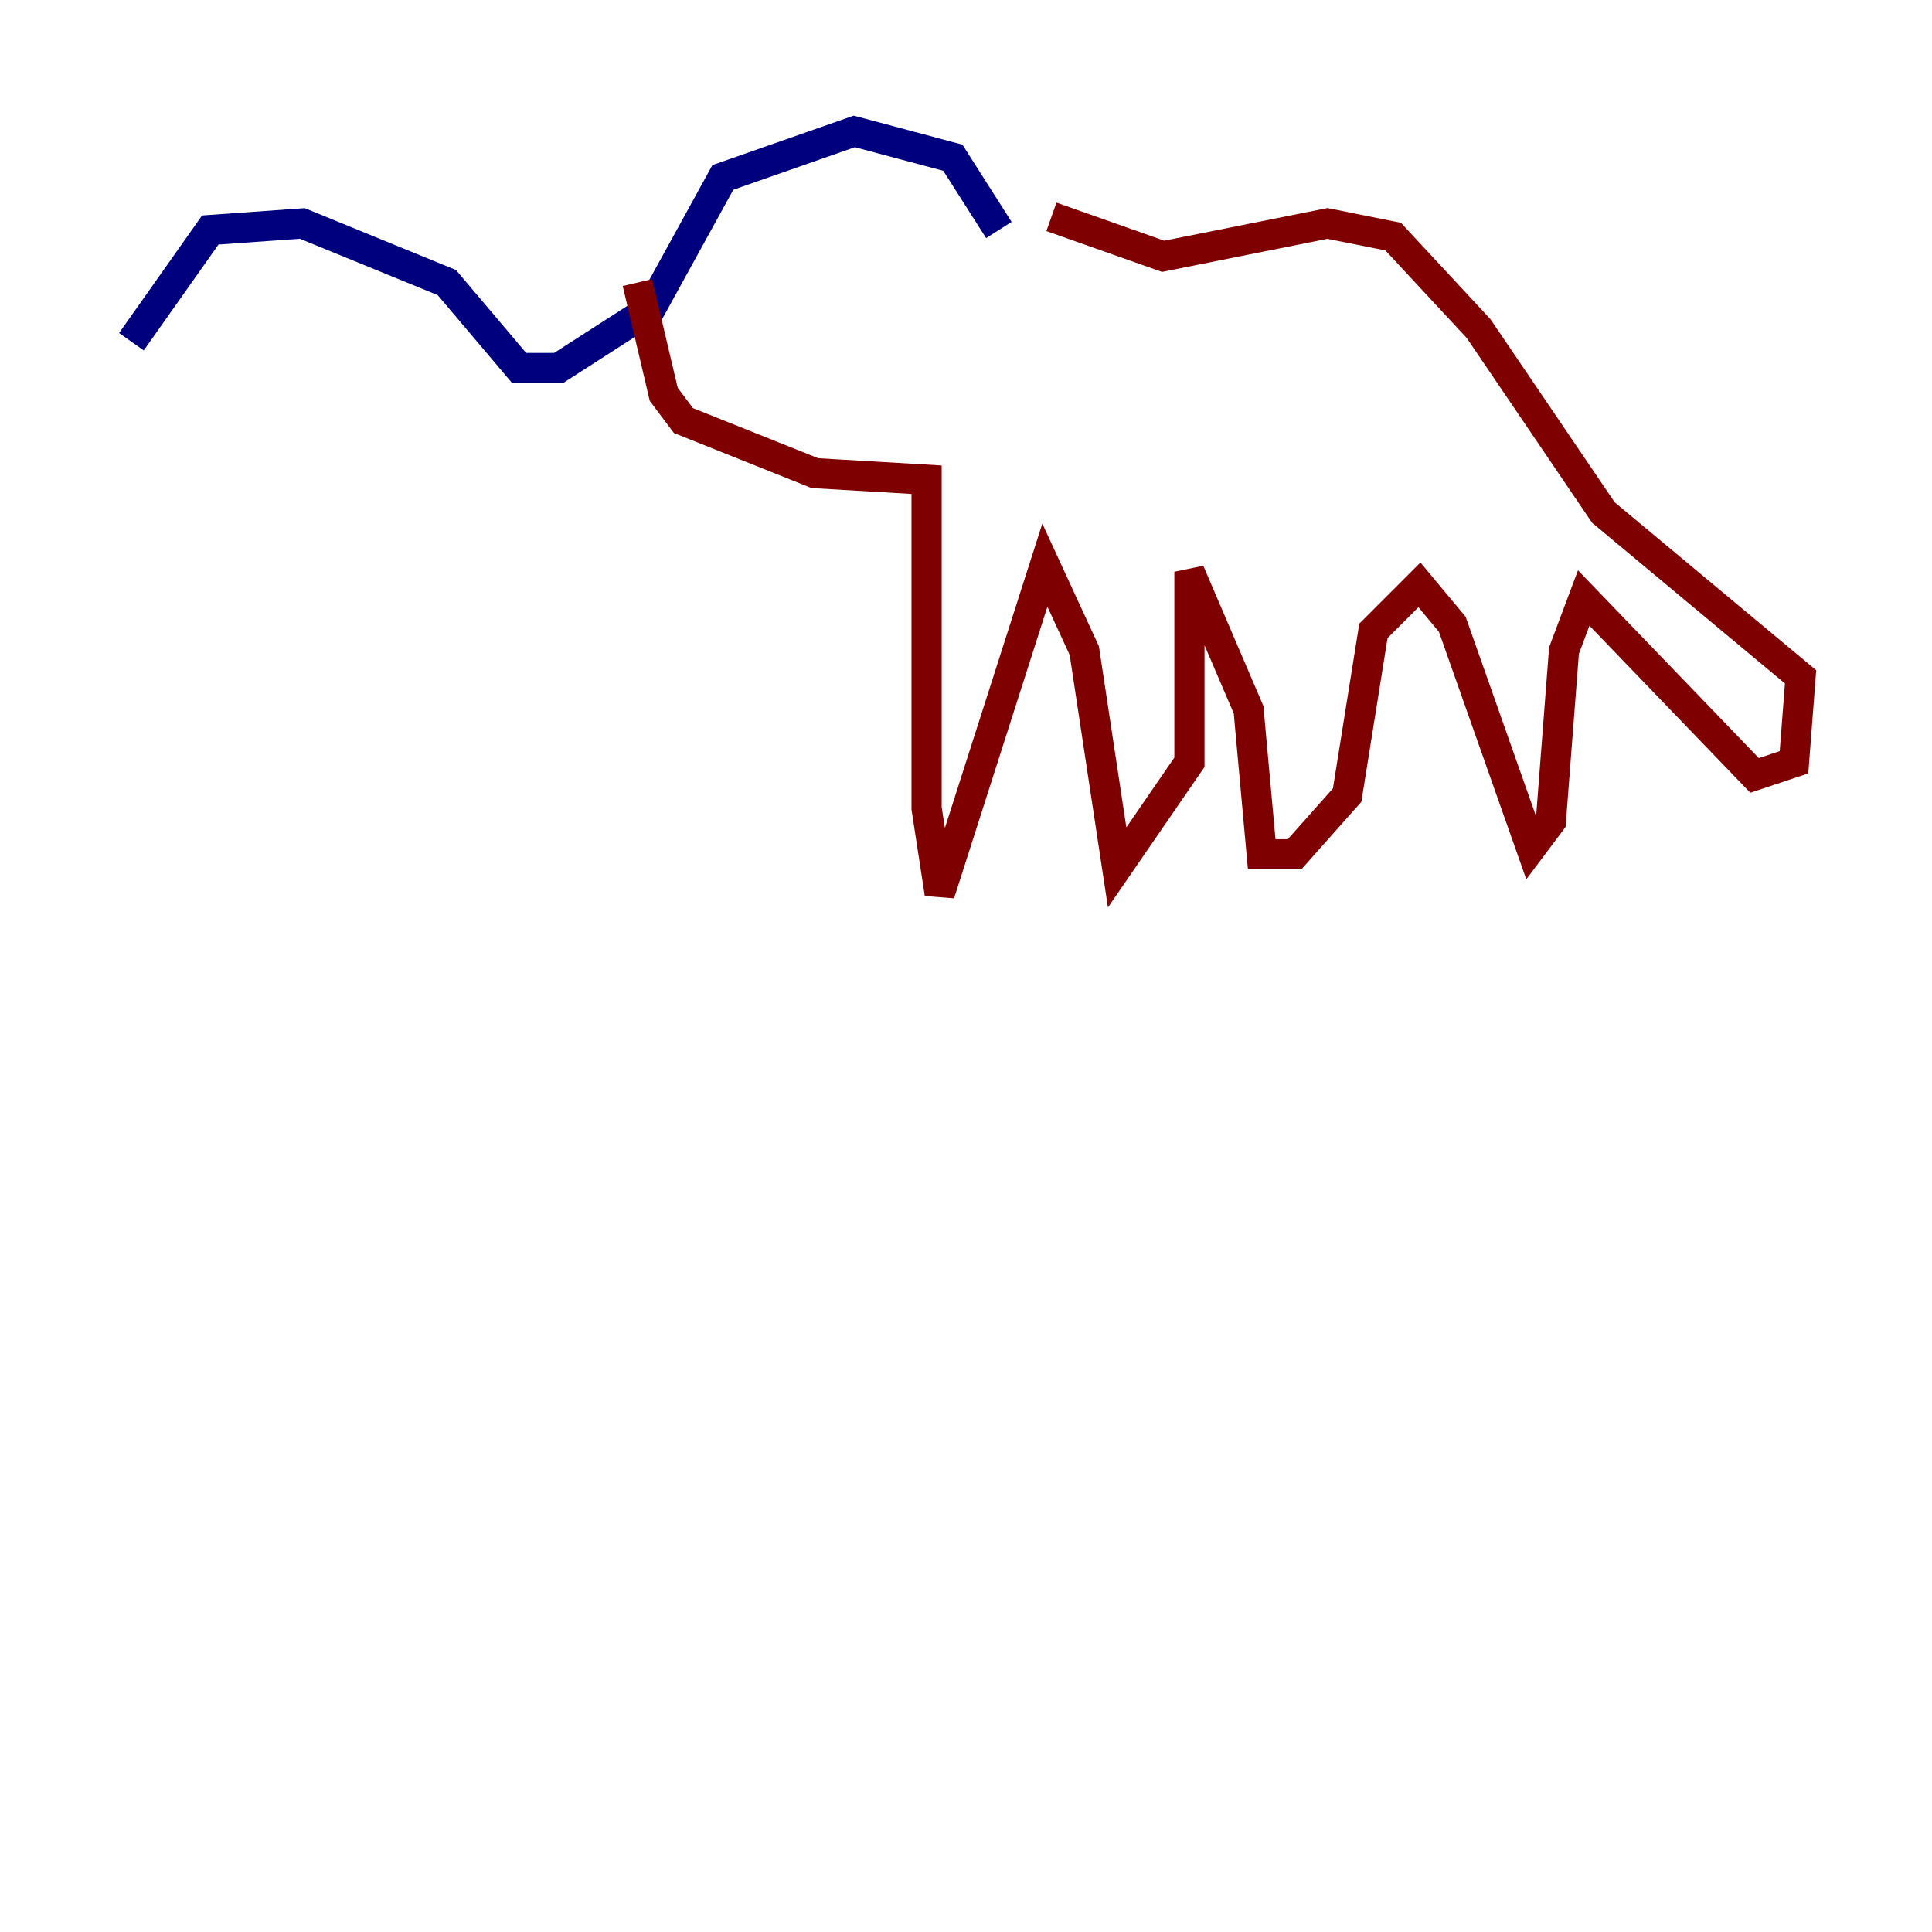 <?xml version="1.0" encoding="utf-8" ?>
<svg baseProfile="tiny" height="128" version="1.2" viewBox="0,0,128,128" width="128" xmlns="http://www.w3.org/2000/svg" xmlns:ev="http://www.w3.org/2001/xml-events" xmlns:xlink="http://www.w3.org/1999/xlink"><defs /><polyline fill="none" points="8.707,22.64 13.932,15.238 20.027,14.803 29.605,18.721 34.395,24.381 37.007,24.381 43.102,20.463 47.891,11.755 56.599,8.707 63.129,10.449 66.177,15.238" stroke="#00007f" stroke-width="2" /><polyline fill="none" points="42.231,18.721 43.973,26.122 45.279,27.864 53.986,31.347 61.388,31.782 61.388,53.551 62.258,59.211 69.225,37.442 71.837,43.102 74.014,57.469 78.803,50.503 78.803,37.878 82.721,47.02 83.592,56.599 85.769,56.599 89.252,52.68 90.993,41.796 94.041,38.748 96.218,41.361 101.442,56.163 102.748,54.422 103.619,43.102 104.925,39.619 116.245,51.374 118.857,50.503 119.293,44.843 106.231,33.959 97.959,21.769 92.299,15.674 87.946,14.803 77.061,16.98 69.66,14.367" stroke="#7f0000" stroke-width="2" /></svg>